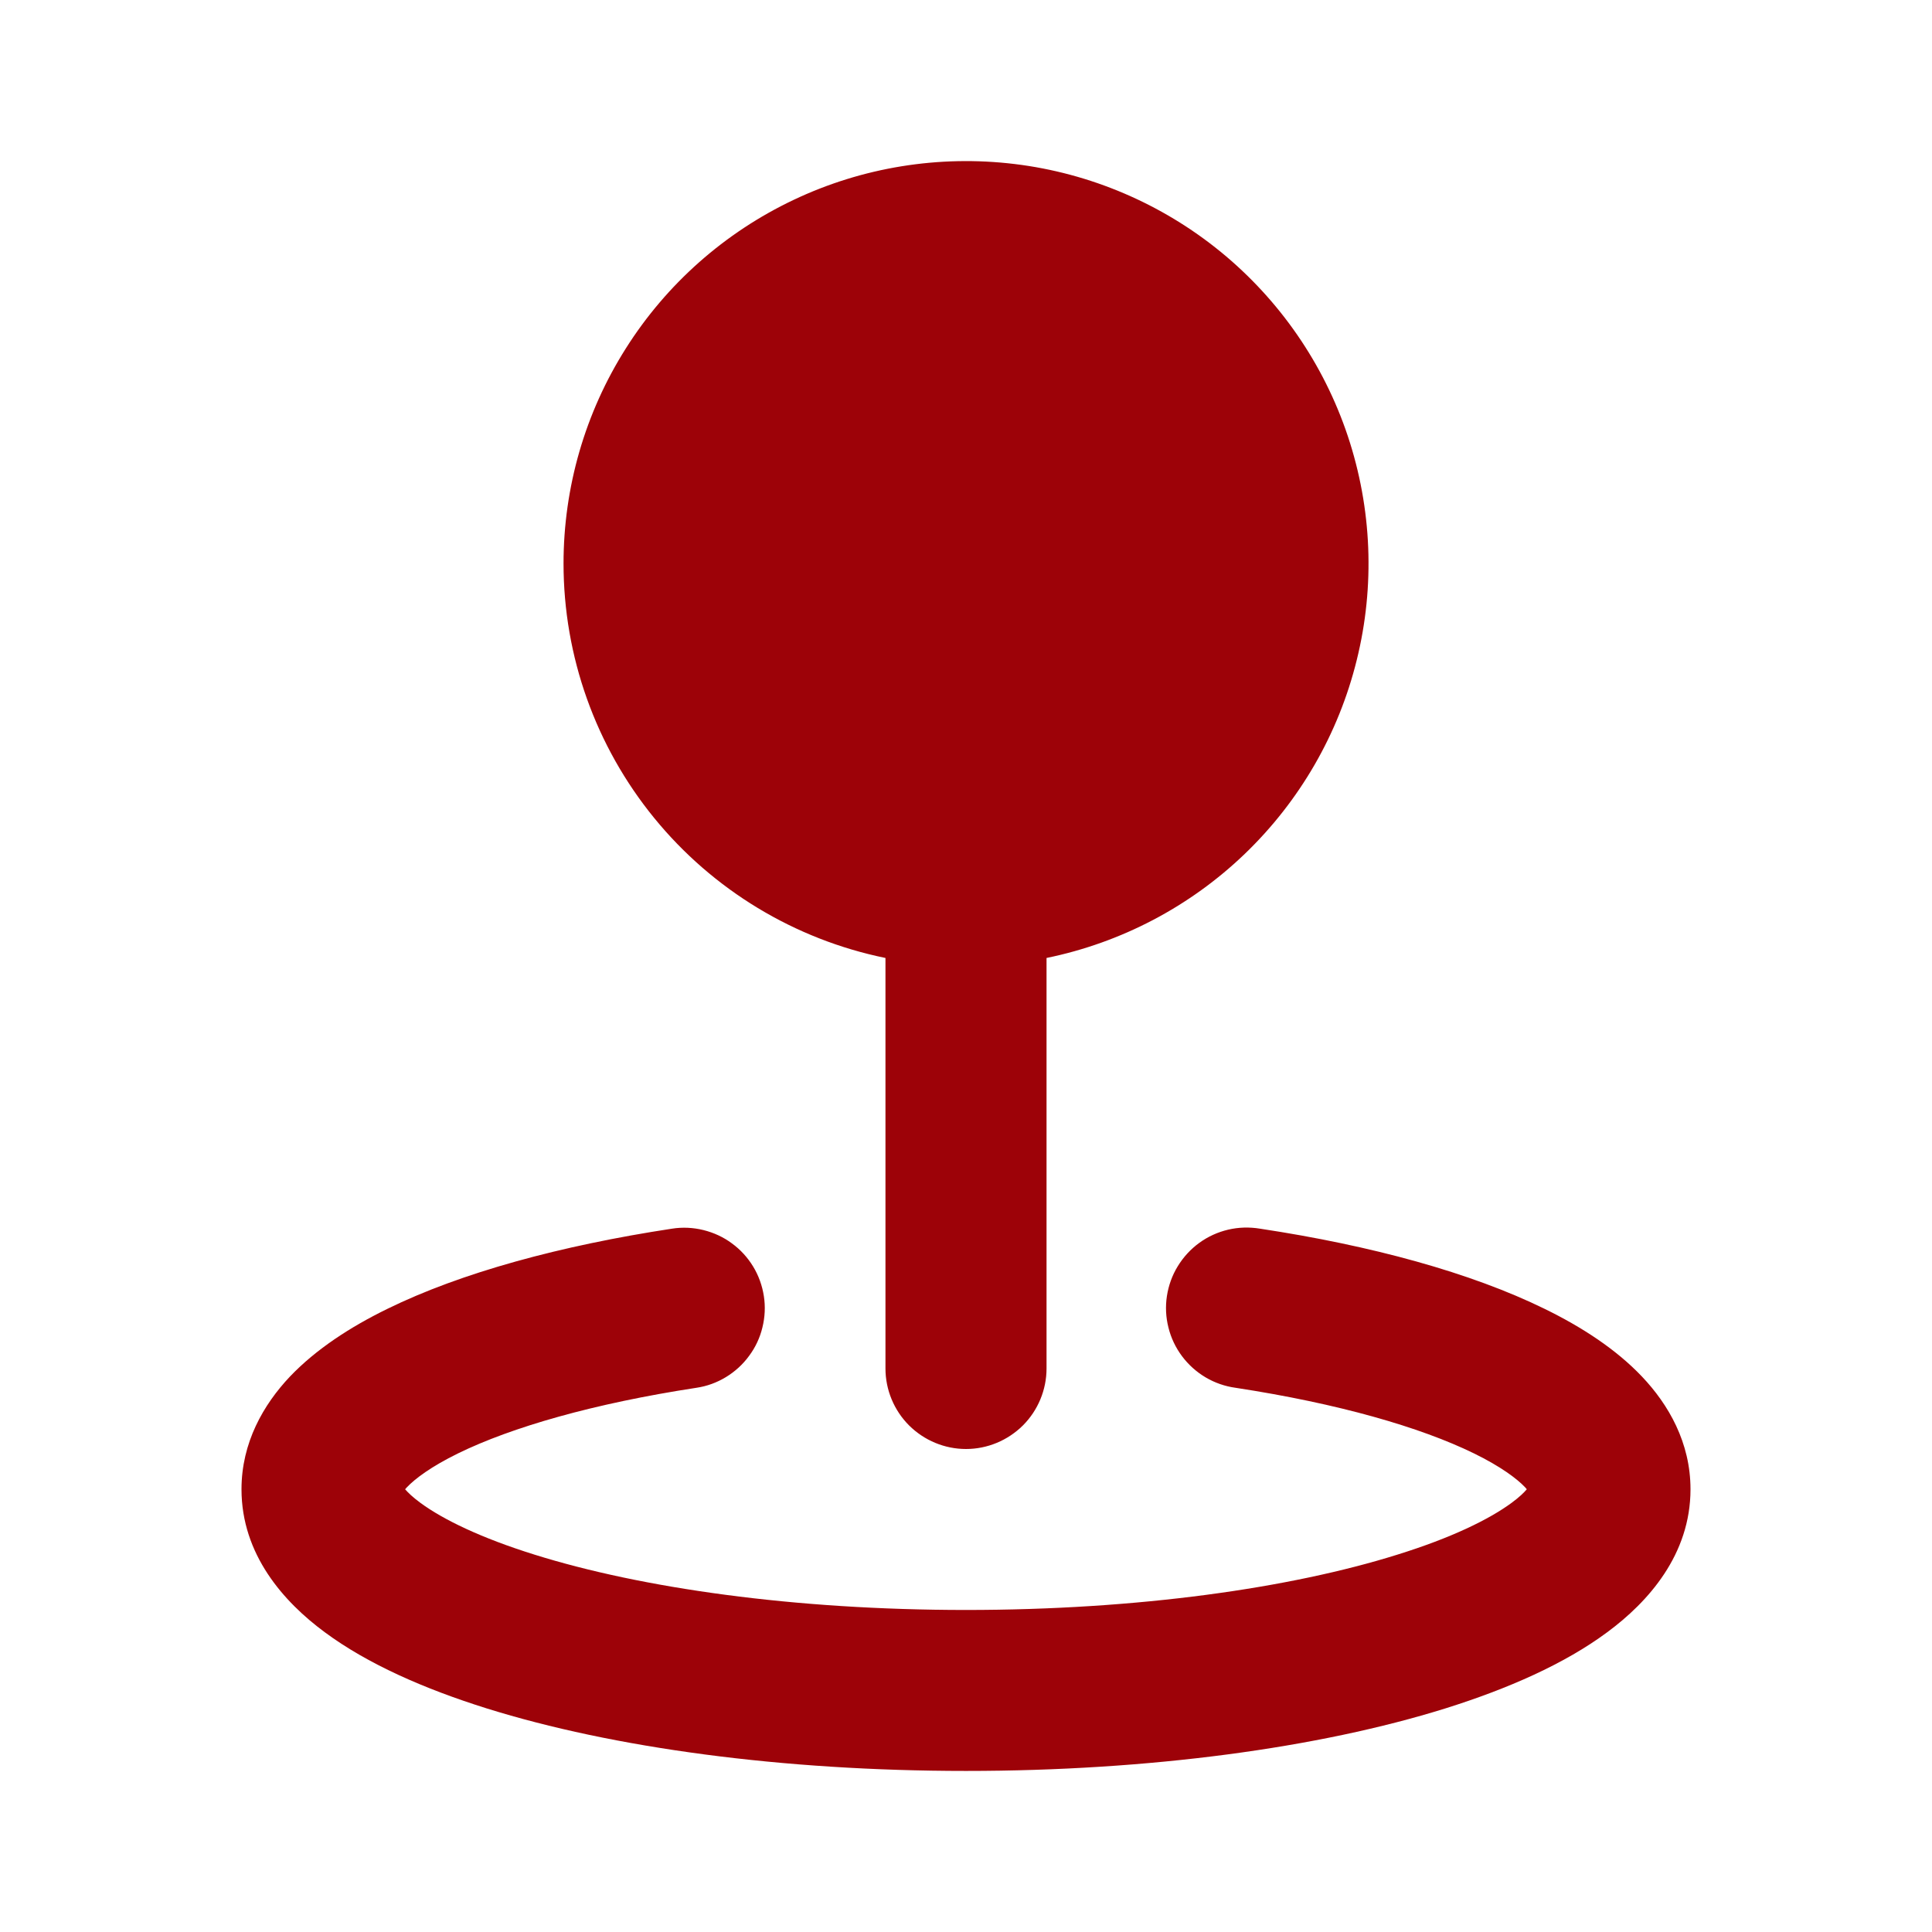 <svg width="19" height="19" viewBox="0 0 19 19" fill="none" xmlns="http://www.w3.org/2000/svg">
<g clip-path="url(#clip0_2854_500)">
<path fill-rule="evenodd" clip-rule="evenodd" d="M5.542 5.542C5.542 4.793 5.754 4.059 6.155 3.426C6.555 2.793 7.127 2.287 7.804 1.966C8.48 1.645 9.234 1.523 9.978 1.613C10.721 1.703 11.424 2.003 12.004 2.476C12.584 2.95 13.018 3.579 13.255 4.289C13.492 5 13.523 5.763 13.343 6.49C13.164 7.217 12.782 7.878 12.242 8.397C11.702 8.916 11.025 9.271 10.292 9.421V13.458C10.292 13.668 10.208 13.87 10.06 14.018C9.911 14.166 9.71 14.25 9.5 14.25C9.29 14.25 9.089 14.166 8.94 14.018C8.792 13.87 8.708 13.668 8.708 13.458V9.421C7.814 9.238 7.011 8.752 6.434 8.045C5.857 7.338 5.542 6.454 5.542 5.542ZM7.512 12.746C7.528 12.848 7.523 12.953 7.498 13.054C7.474 13.155 7.429 13.251 7.367 13.334C7.306 13.418 7.228 13.489 7.139 13.543C7.05 13.597 6.952 13.633 6.849 13.648C5.837 13.803 5.033 14.035 4.505 14.293C4.24 14.423 4.083 14.541 4.001 14.627C3.995 14.633 3.99 14.639 3.984 14.646C4.011 14.677 4.056 14.722 4.135 14.78C4.357 14.943 4.728 15.124 5.257 15.289C6.308 15.618 7.808 15.833 9.5 15.833C11.192 15.833 12.692 15.618 13.742 15.289C14.273 15.124 14.643 14.943 14.865 14.78C14.944 14.722 14.989 14.677 15.015 14.646C15.01 14.639 15.005 14.633 14.999 14.627C14.917 14.541 14.76 14.423 14.495 14.293C13.967 14.035 13.163 13.803 12.151 13.648C12.047 13.634 11.947 13.599 11.857 13.546C11.766 13.492 11.688 13.422 11.625 13.338C11.562 13.254 11.516 13.158 11.491 13.056C11.465 12.954 11.46 12.848 11.476 12.745C11.492 12.641 11.528 12.541 11.583 12.452C11.638 12.362 11.71 12.284 11.794 12.223C11.879 12.161 11.976 12.117 12.078 12.093C12.18 12.069 12.286 12.066 12.39 12.083C13.488 12.249 14.465 12.516 15.191 12.872C15.553 13.049 15.891 13.267 16.148 13.538C16.409 13.813 16.625 14.187 16.625 14.646C16.625 15.288 16.21 15.754 15.806 16.052C15.387 16.363 14.83 16.608 14.215 16.801C12.972 17.189 11.306 17.416 9.5 17.416C7.693 17.416 6.027 17.189 4.786 16.801C4.17 16.608 3.614 16.363 3.194 16.052C2.79 15.754 2.375 15.288 2.375 14.646C2.375 14.187 2.591 13.813 2.852 13.537C3.11 13.267 3.447 13.049 3.809 12.872C4.535 12.516 5.512 12.25 6.61 12.083C6.712 12.067 6.817 12.072 6.918 12.097C7.019 12.122 7.115 12.166 7.198 12.228C7.282 12.289 7.353 12.367 7.407 12.456C7.461 12.545 7.496 12.643 7.512 12.746Z" fill="#9D0208"/>
</g>
<defs>
<clipPath id="clip0_2854_500">
<rect width="19" height="19" fill="white"/>
</clipPath>
</defs>
</svg>
